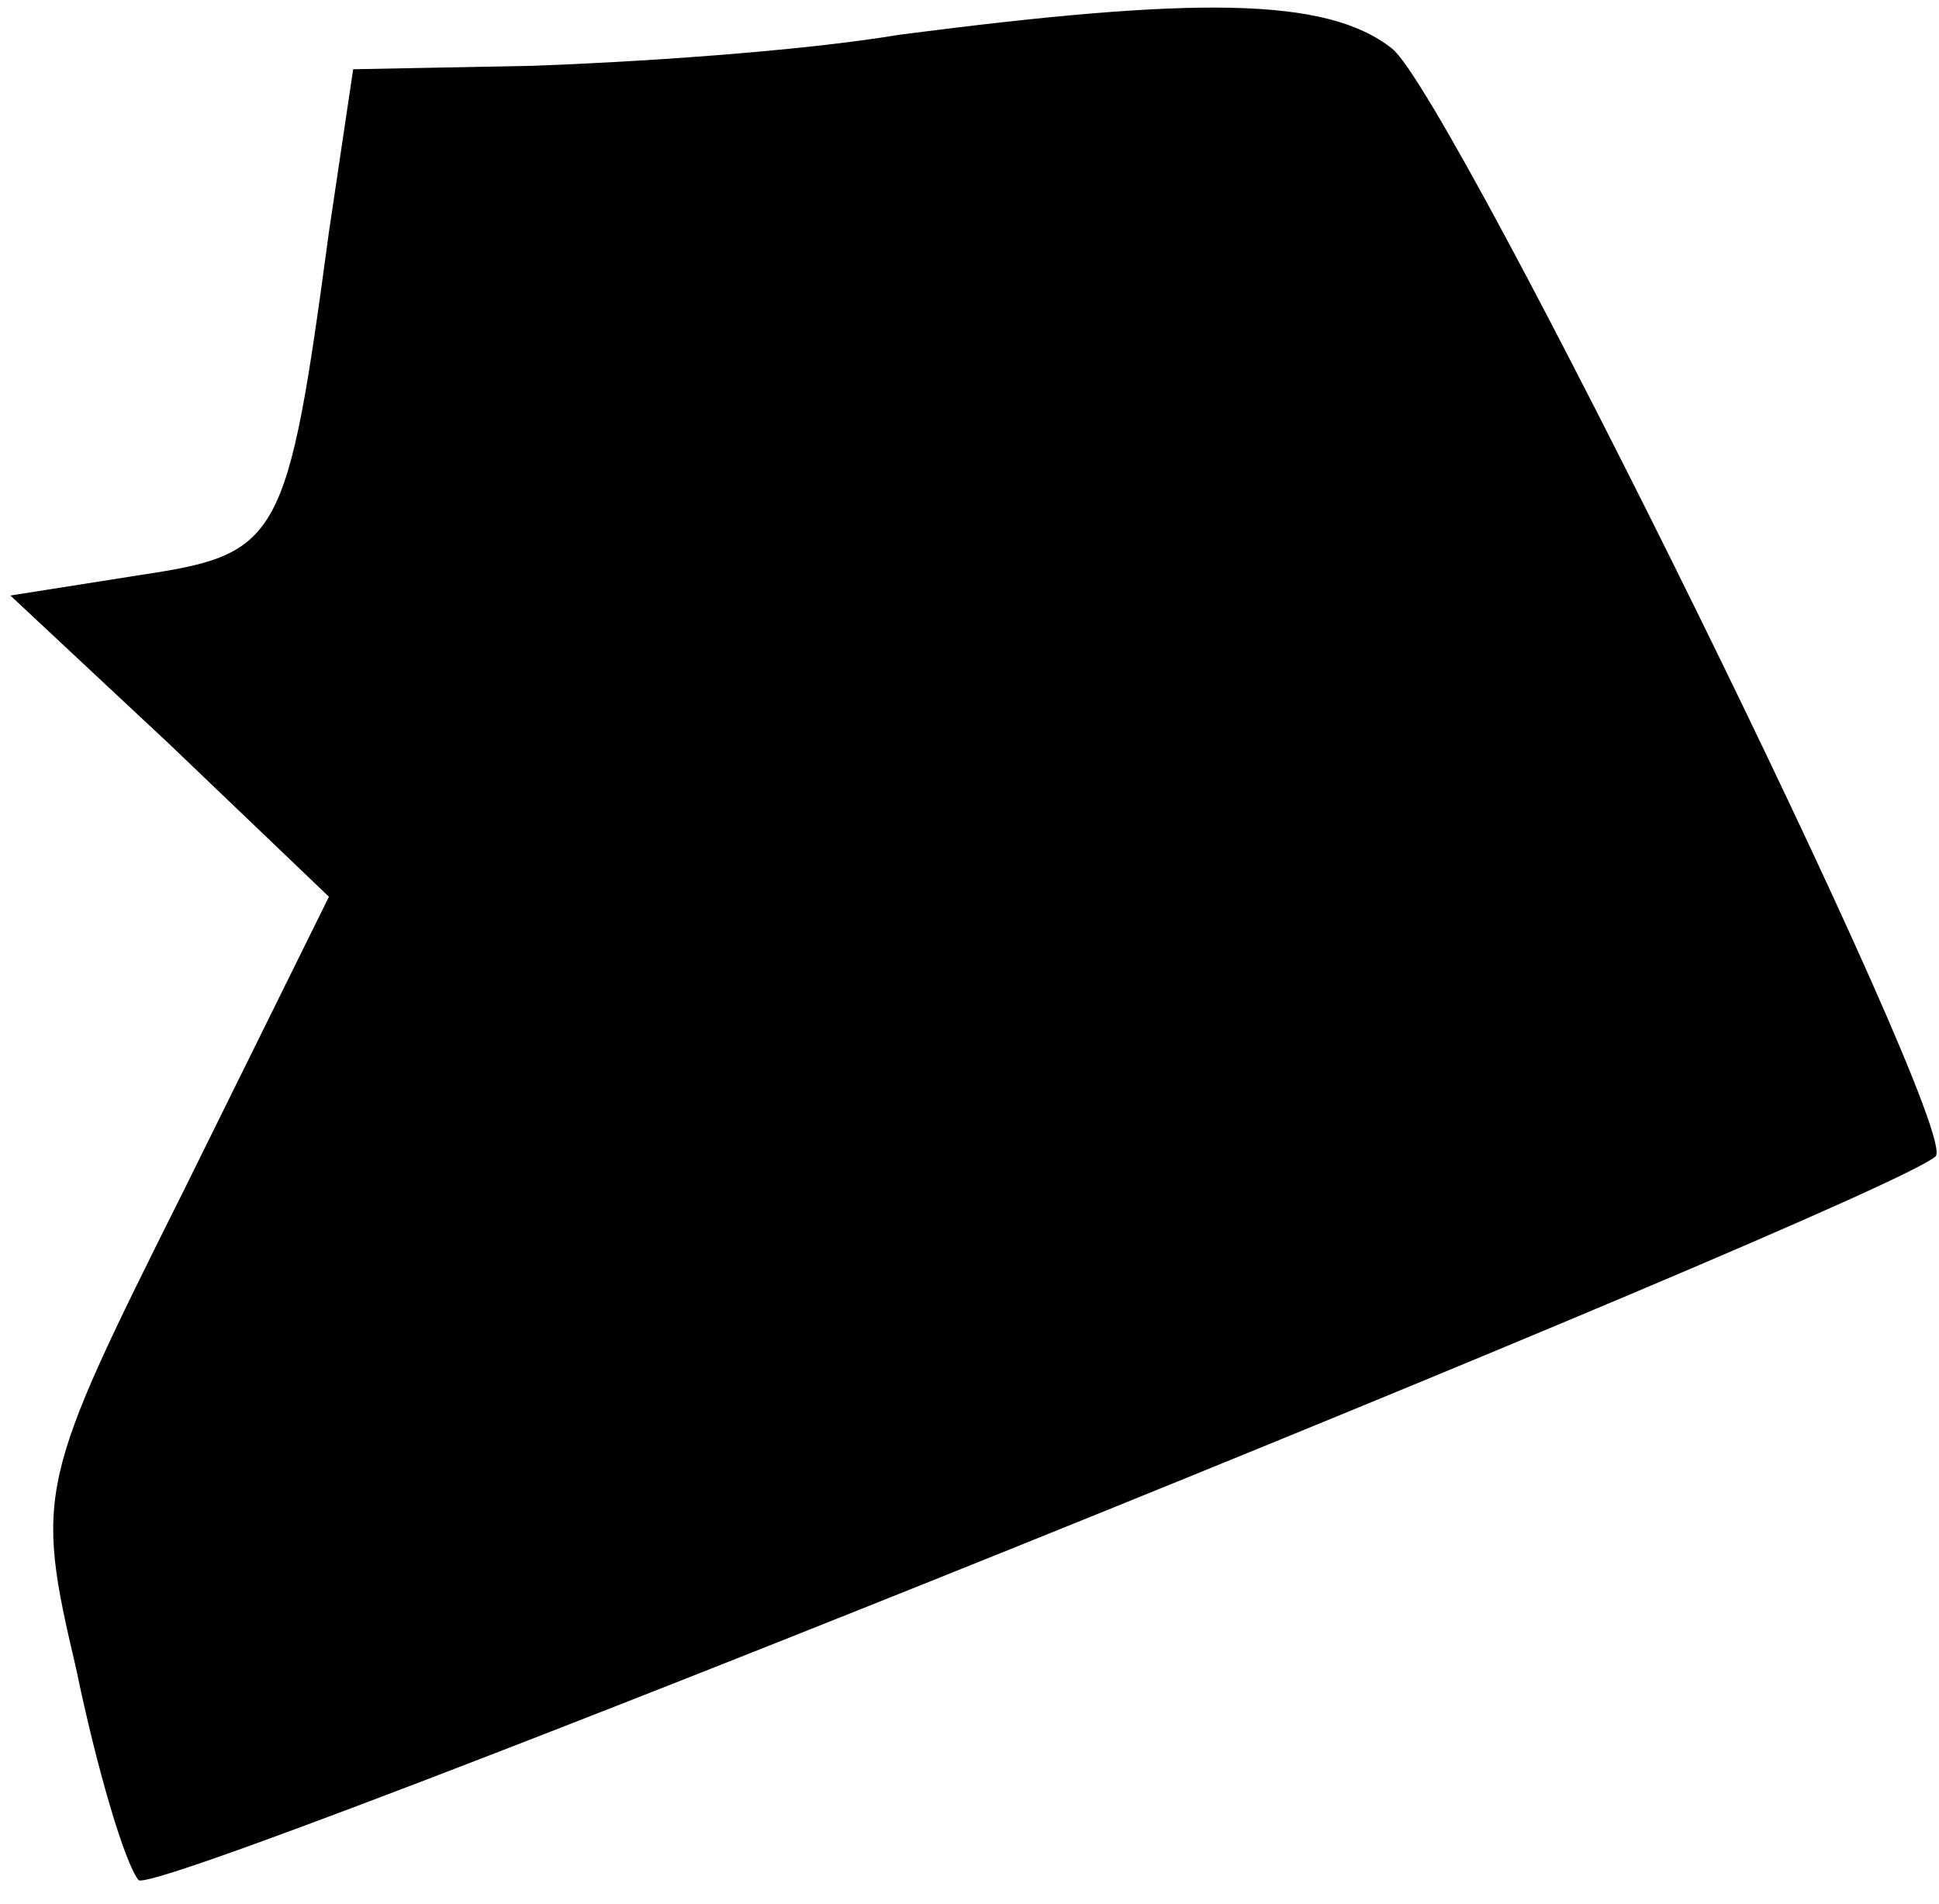 <?xml version="1.0" standalone="no"?>
<!DOCTYPE svg PUBLIC "-//W3C//DTD SVG 20010904//EN"
 "http://www.w3.org/TR/2001/REC-SVG-20010904/DTD/svg10.dtd">
<svg version="1.0" xmlns="http://www.w3.org/2000/svg"
 width="56pt" height="55pt" viewBox="0 0 56 55"
 preserveAspectRatio="xMidYMid meet">
<g transform="translate(0,55) scale(0.1,-0.1)"
fill="#000000" stroke="none">
<path fill="#000000" stroke="none" d="M260 540 c-30 -5 -78 -8 -106 -9 l-52
-1 -7 -47 c-12 -89 -14 -93 -54 -99 l-38 -6 46 -43 46 -44 -42 -85 c-42 -84
-43 -87 -31 -138 6 -29 14 -56 18 -61 5 -6 503 195 519 209 8 7 -140 307 -157
320 -19 15 -57 15 -142 4z"/>
</g>
</svg>
